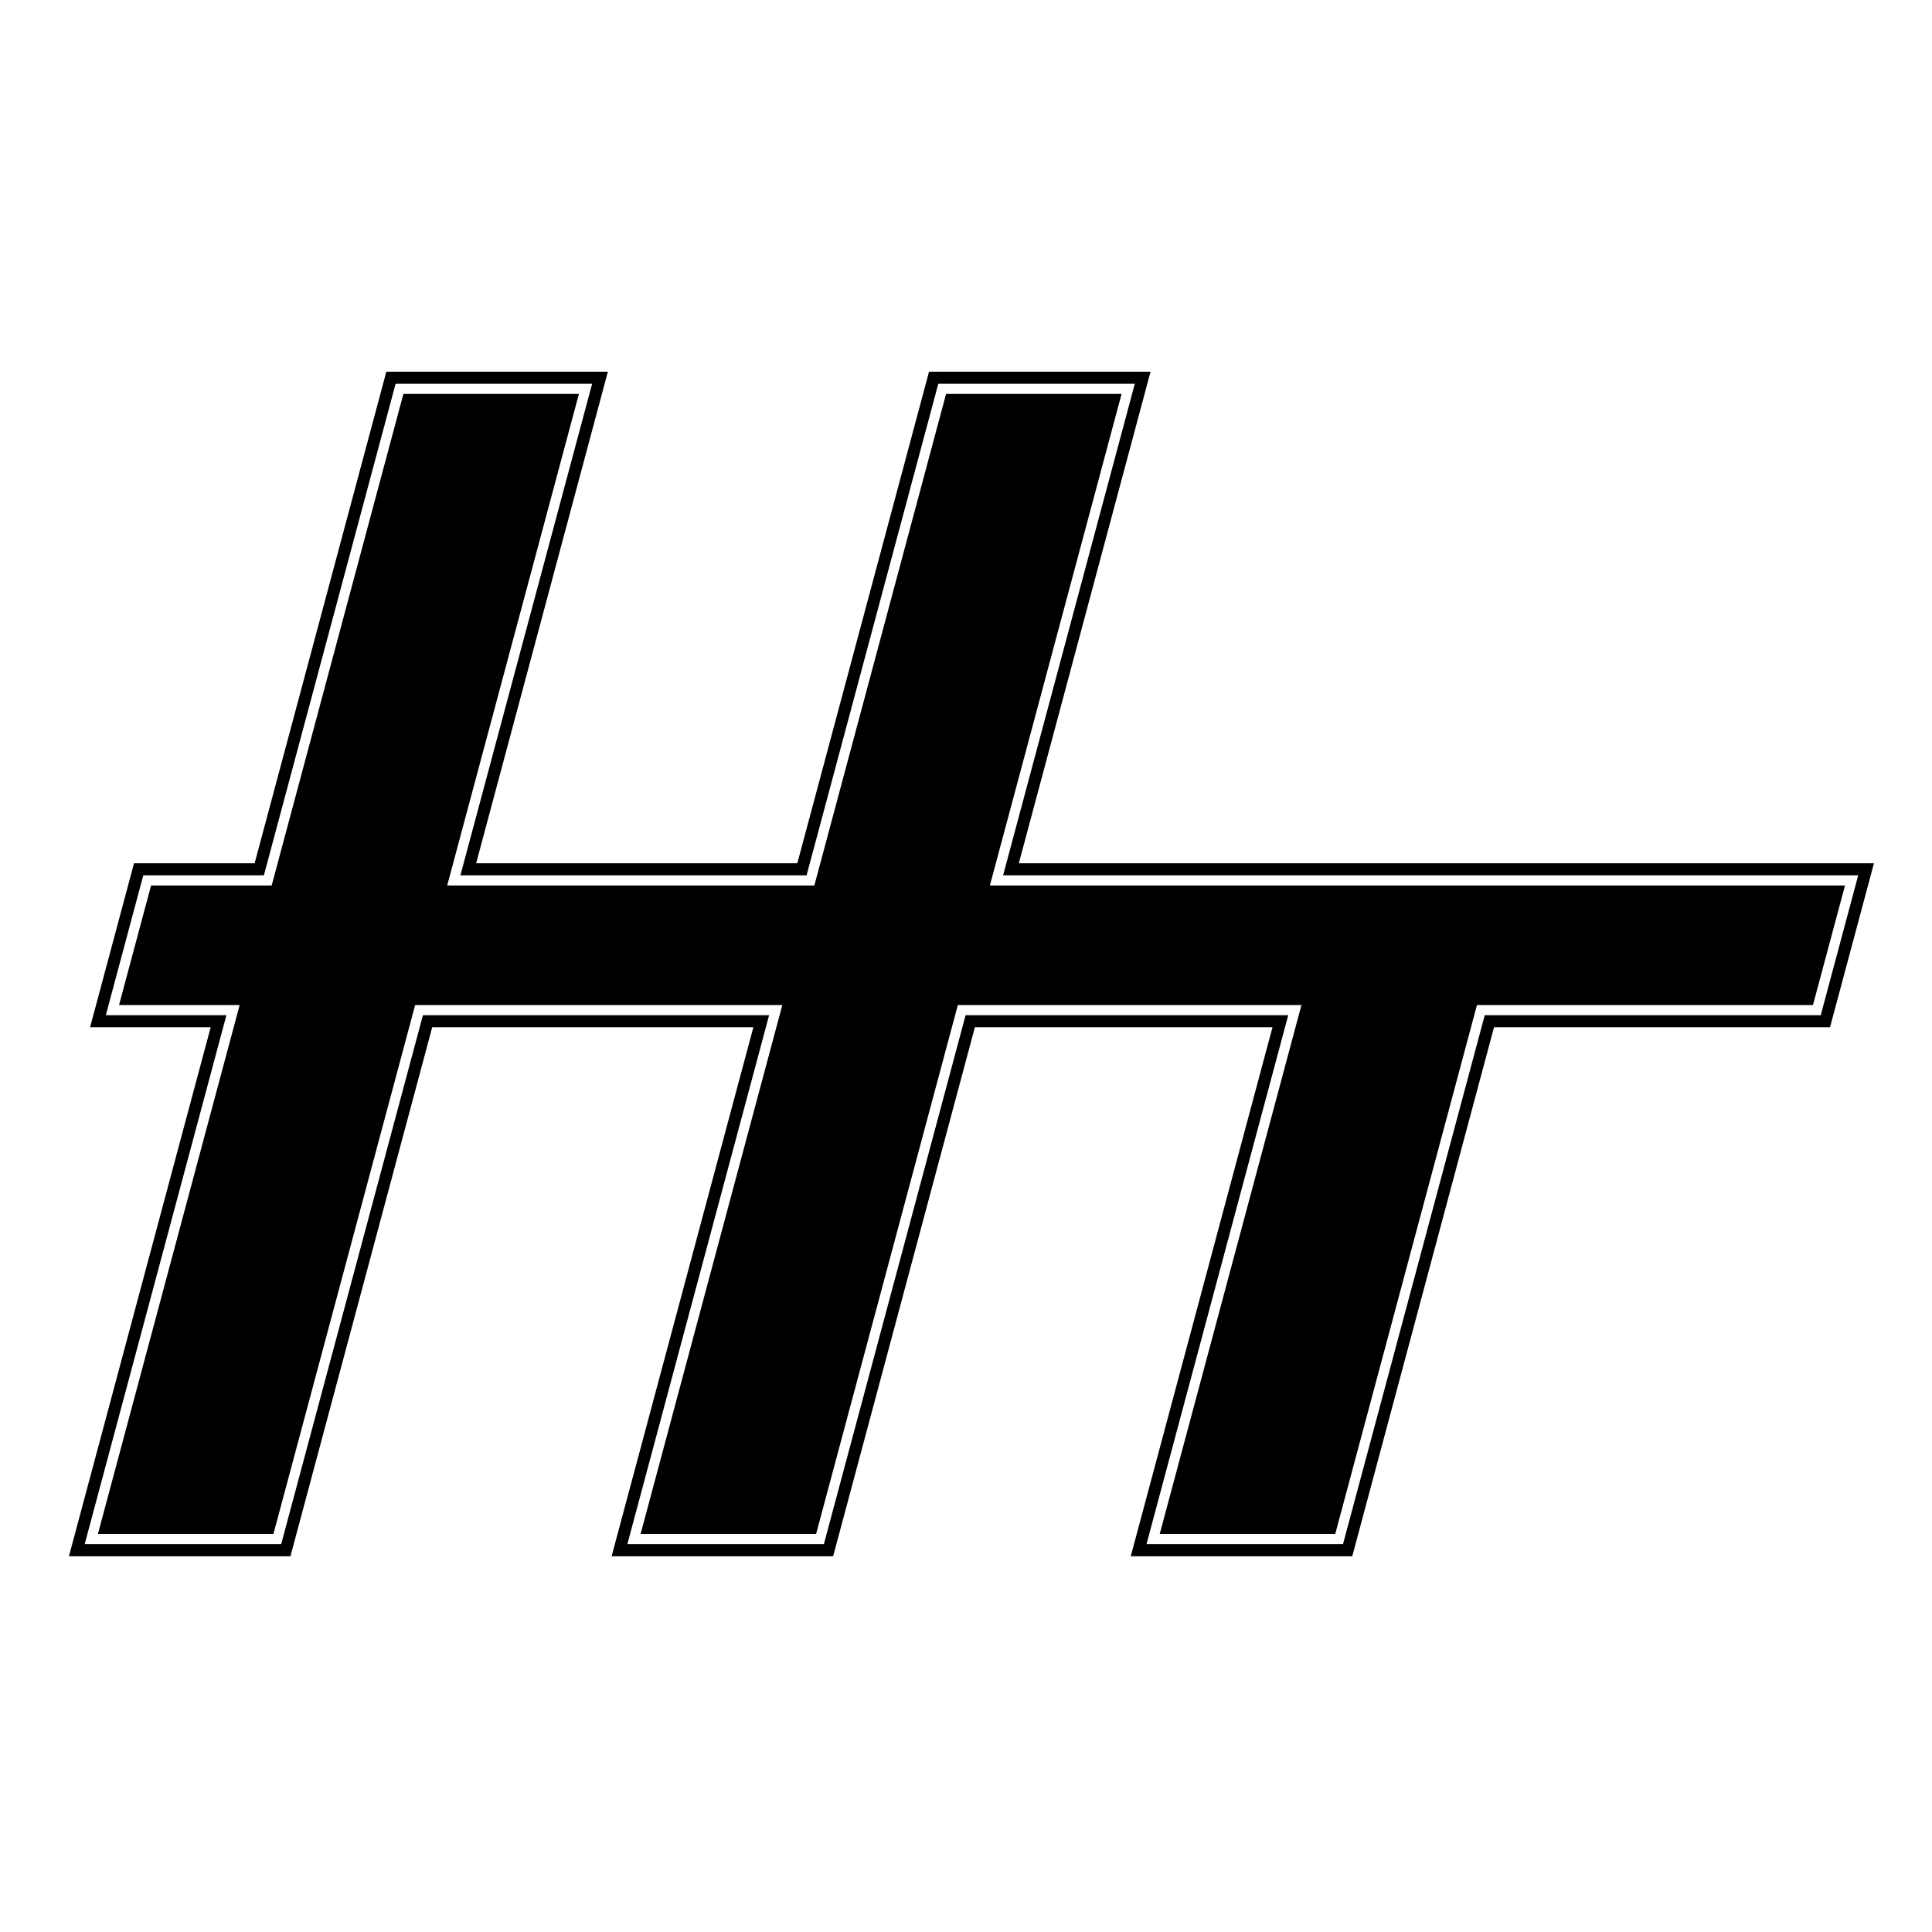 <?xml version="1.0" encoding="utf-8"?>
<!-- Generator: Adobe Illustrator 16.0.0, SVG Export Plug-In . SVG Version: 6.00 Build 0)  -->
<!DOCTYPE svg PUBLIC "-//W3C//DTD SVG 1.1//EN" "http://www.w3.org/Graphics/SVG/1.1/DTD/svg11.dtd">
<svg version="1.1" id="Layer_1" xmlns="http://www.w3.org/2000/svg" xmlns:xlink="http://www.w3.org/1999/xlink" x="0px" y="0px"
	 width="160px" height="160px" viewBox="0 0 160 160" enable-background="new 0 0 160 160" xml:space="preserve">
<polygon points="150.142,83.234 152.796,73.331 81.978,73.331 92.809,32.905 92.884,32.625 78.349,32.625 67.441,73.331 
	37.035,73.331 47.867,32.905 47.941,32.625 33.407,32.625 22.499,73.331 12.512,73.331 9.858,83.234 19.846,83.234 8.183,126.761 
	8.106,127.042 22.643,127.042 34.38,83.234 64.788,83.234 53.125,126.761 53.05,127.042 67.584,127.042 79.324,83.234 
	107.78,83.234 96.042,127.042 110.577,127.042 122.315,83.234 "/>
<polygon fill="none" stroke="#000000" points="151.17,84.574 154.541,71.991 83.724,71.991 94.631,31.284 77.321,31.284 
	66.414,71.991 38.781,71.991 49.689,31.284 32.378,31.284 21.471,71.991 11.483,71.991 8.112,84.574 18.099,84.574 6.361,128.382 
	23.67,128.382 35.409,84.574 63.042,84.574 51.303,128.382 68.613,128.382 80.351,84.574 106.034,84.574 94.296,128.382 
	111.605,128.382 123.344,84.574 "/>
</svg>
